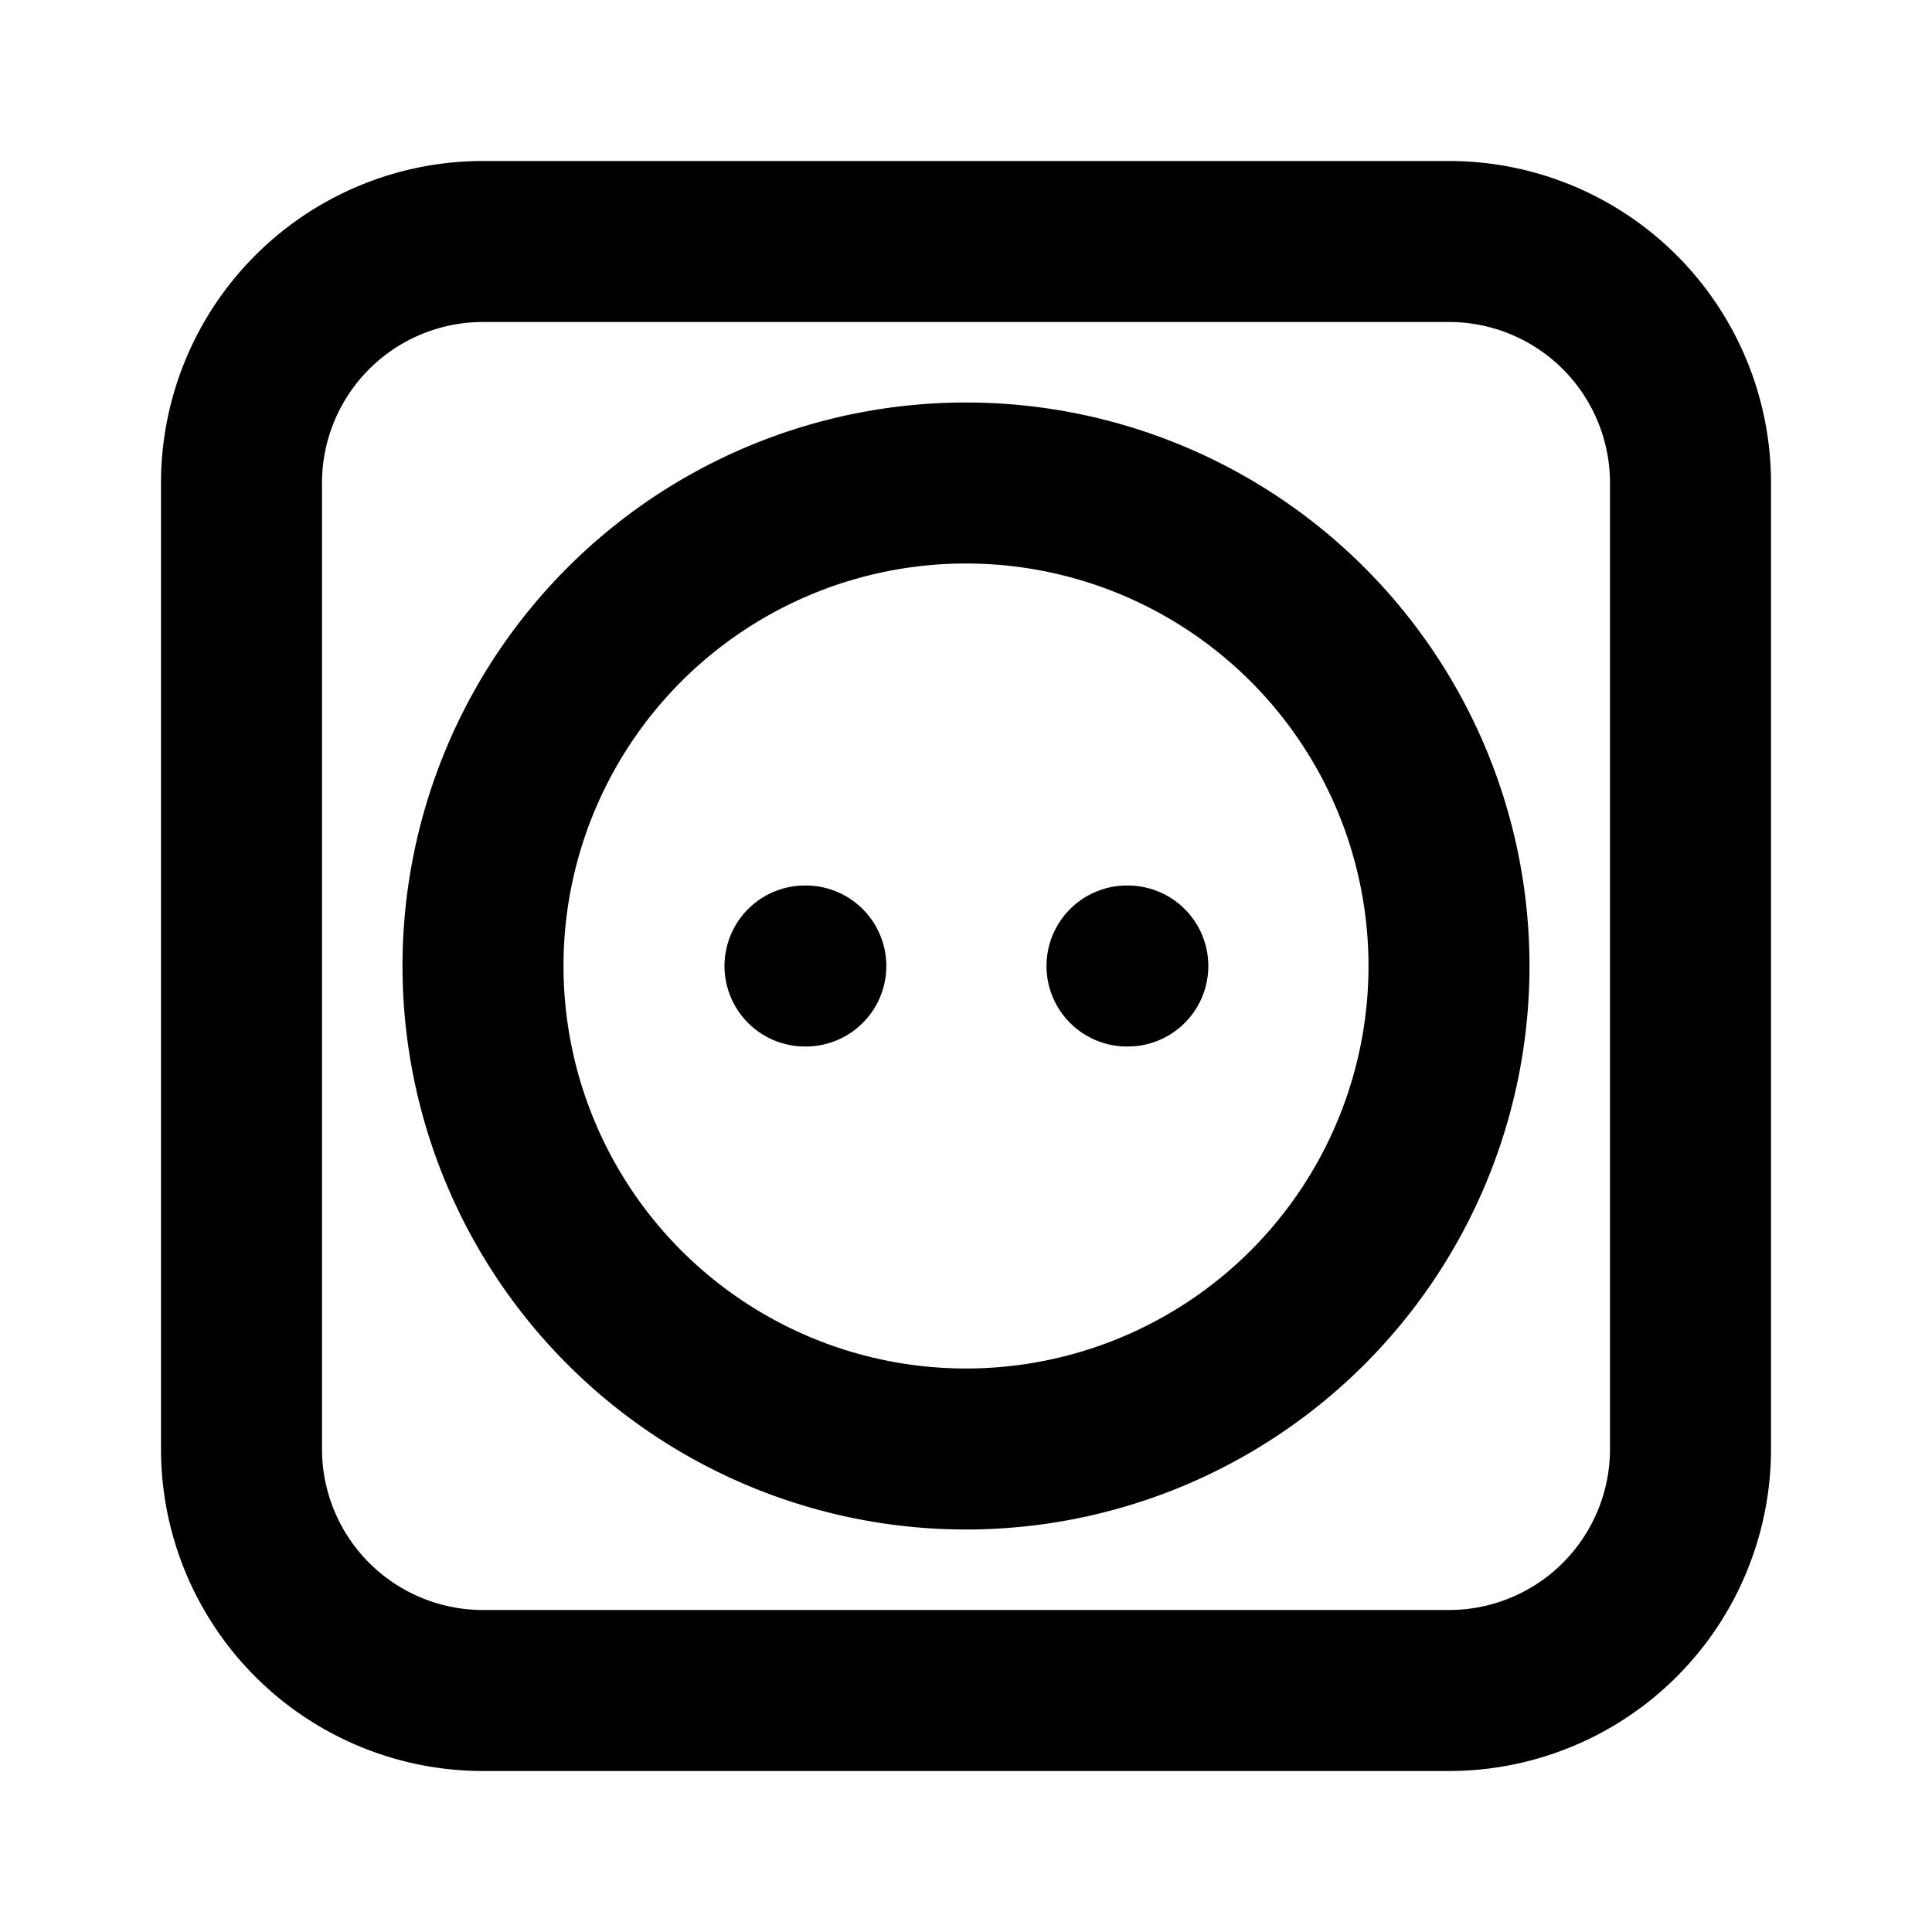 <svg xmlns="http://www.w3.org/2000/svg" class="icon icon-tabler icon-tabler-wash-dry-2" width="24" height="24" viewBox="0 0 24 24" stroke-width="2" stroke="currentColor" fill="none" stroke-linecap="round" stroke-linejoin="round">
  <path stroke="none" d="M0 0h24v24H0z" fill="none"/>
  <path d="M3 3m0 3a3 3 0 0 1 3 -3h12a3 3 0 0 1 3 3v12a3 3 0 0 1 -3 3h-12a3 3 0 0 1 -3 -3zm9 6m-6 0a6 6 0 1 0 12 0a6 6 0 1 0 -12 0m4 0h.01m3.99 0h.01" />
</svg>


